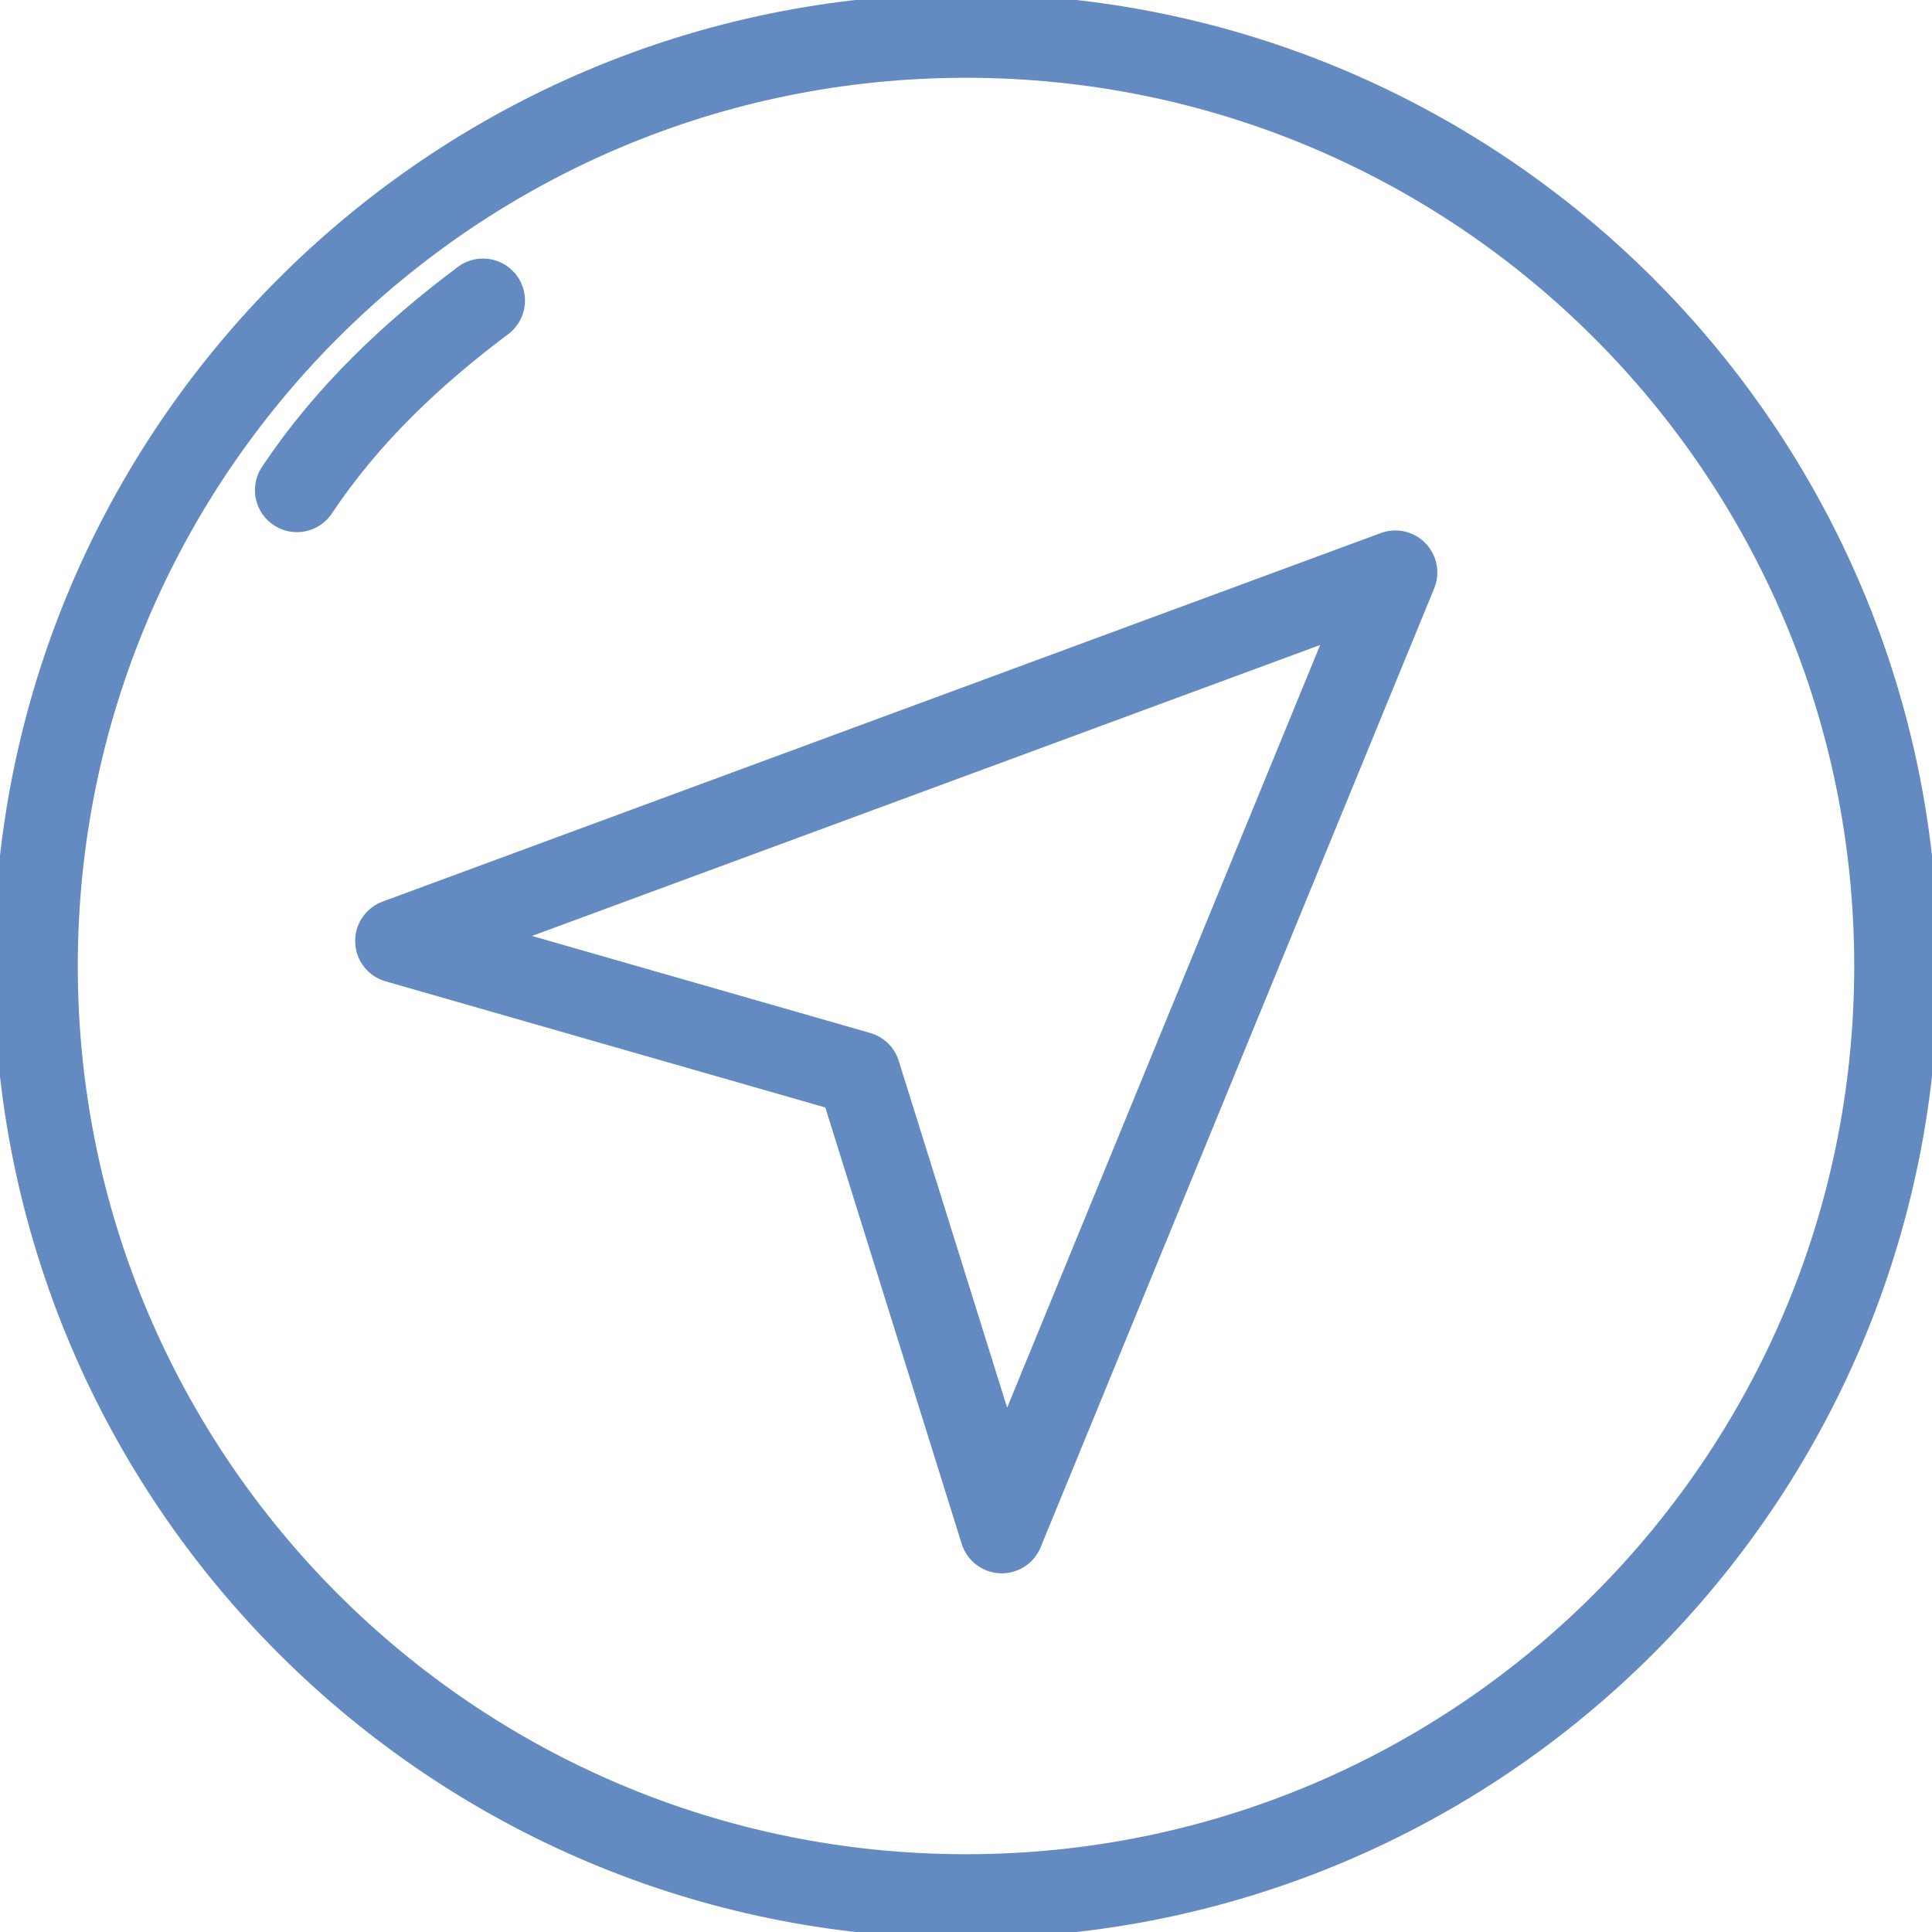 <svg width="23" height="23" viewBox="0 0 23 23" fill="none" xmlns="http://www.w3.org/2000/svg">
<g clip-path="url(#clip0)">
<path d="M11.5 22.574C17.616 22.574 22.574 17.616 22.574 11.5C22.574 5.384 17.616 0.426 11.5 0.426C5.384 0.426 0.426 5.384 0.426 11.5C0.426 17.616 5.384 22.574 11.5 22.574Z" stroke="#638BC2" stroke-miterlimit="10" stroke-linecap="round" stroke-linejoin="round"/>
<path d="M5.75 3.578C4.898 4.217 4.131 4.941 3.535 5.835" stroke="#638BC2" stroke-miterlimit="10" stroke-linecap="round" stroke-linejoin="round"/>
<path d="M4.728 11.202L16.611 6.815L11.926 18.23L10.222 12.778L4.728 11.202Z" stroke="#638BC2" stroke-miterlimit="10" stroke-linecap="round" stroke-linejoin="round"/>
</g>
<defs>
<clipPath id="clip0">
<rect width="23" height="23" fill="white"/>
</clipPath>
</defs>
</svg>
